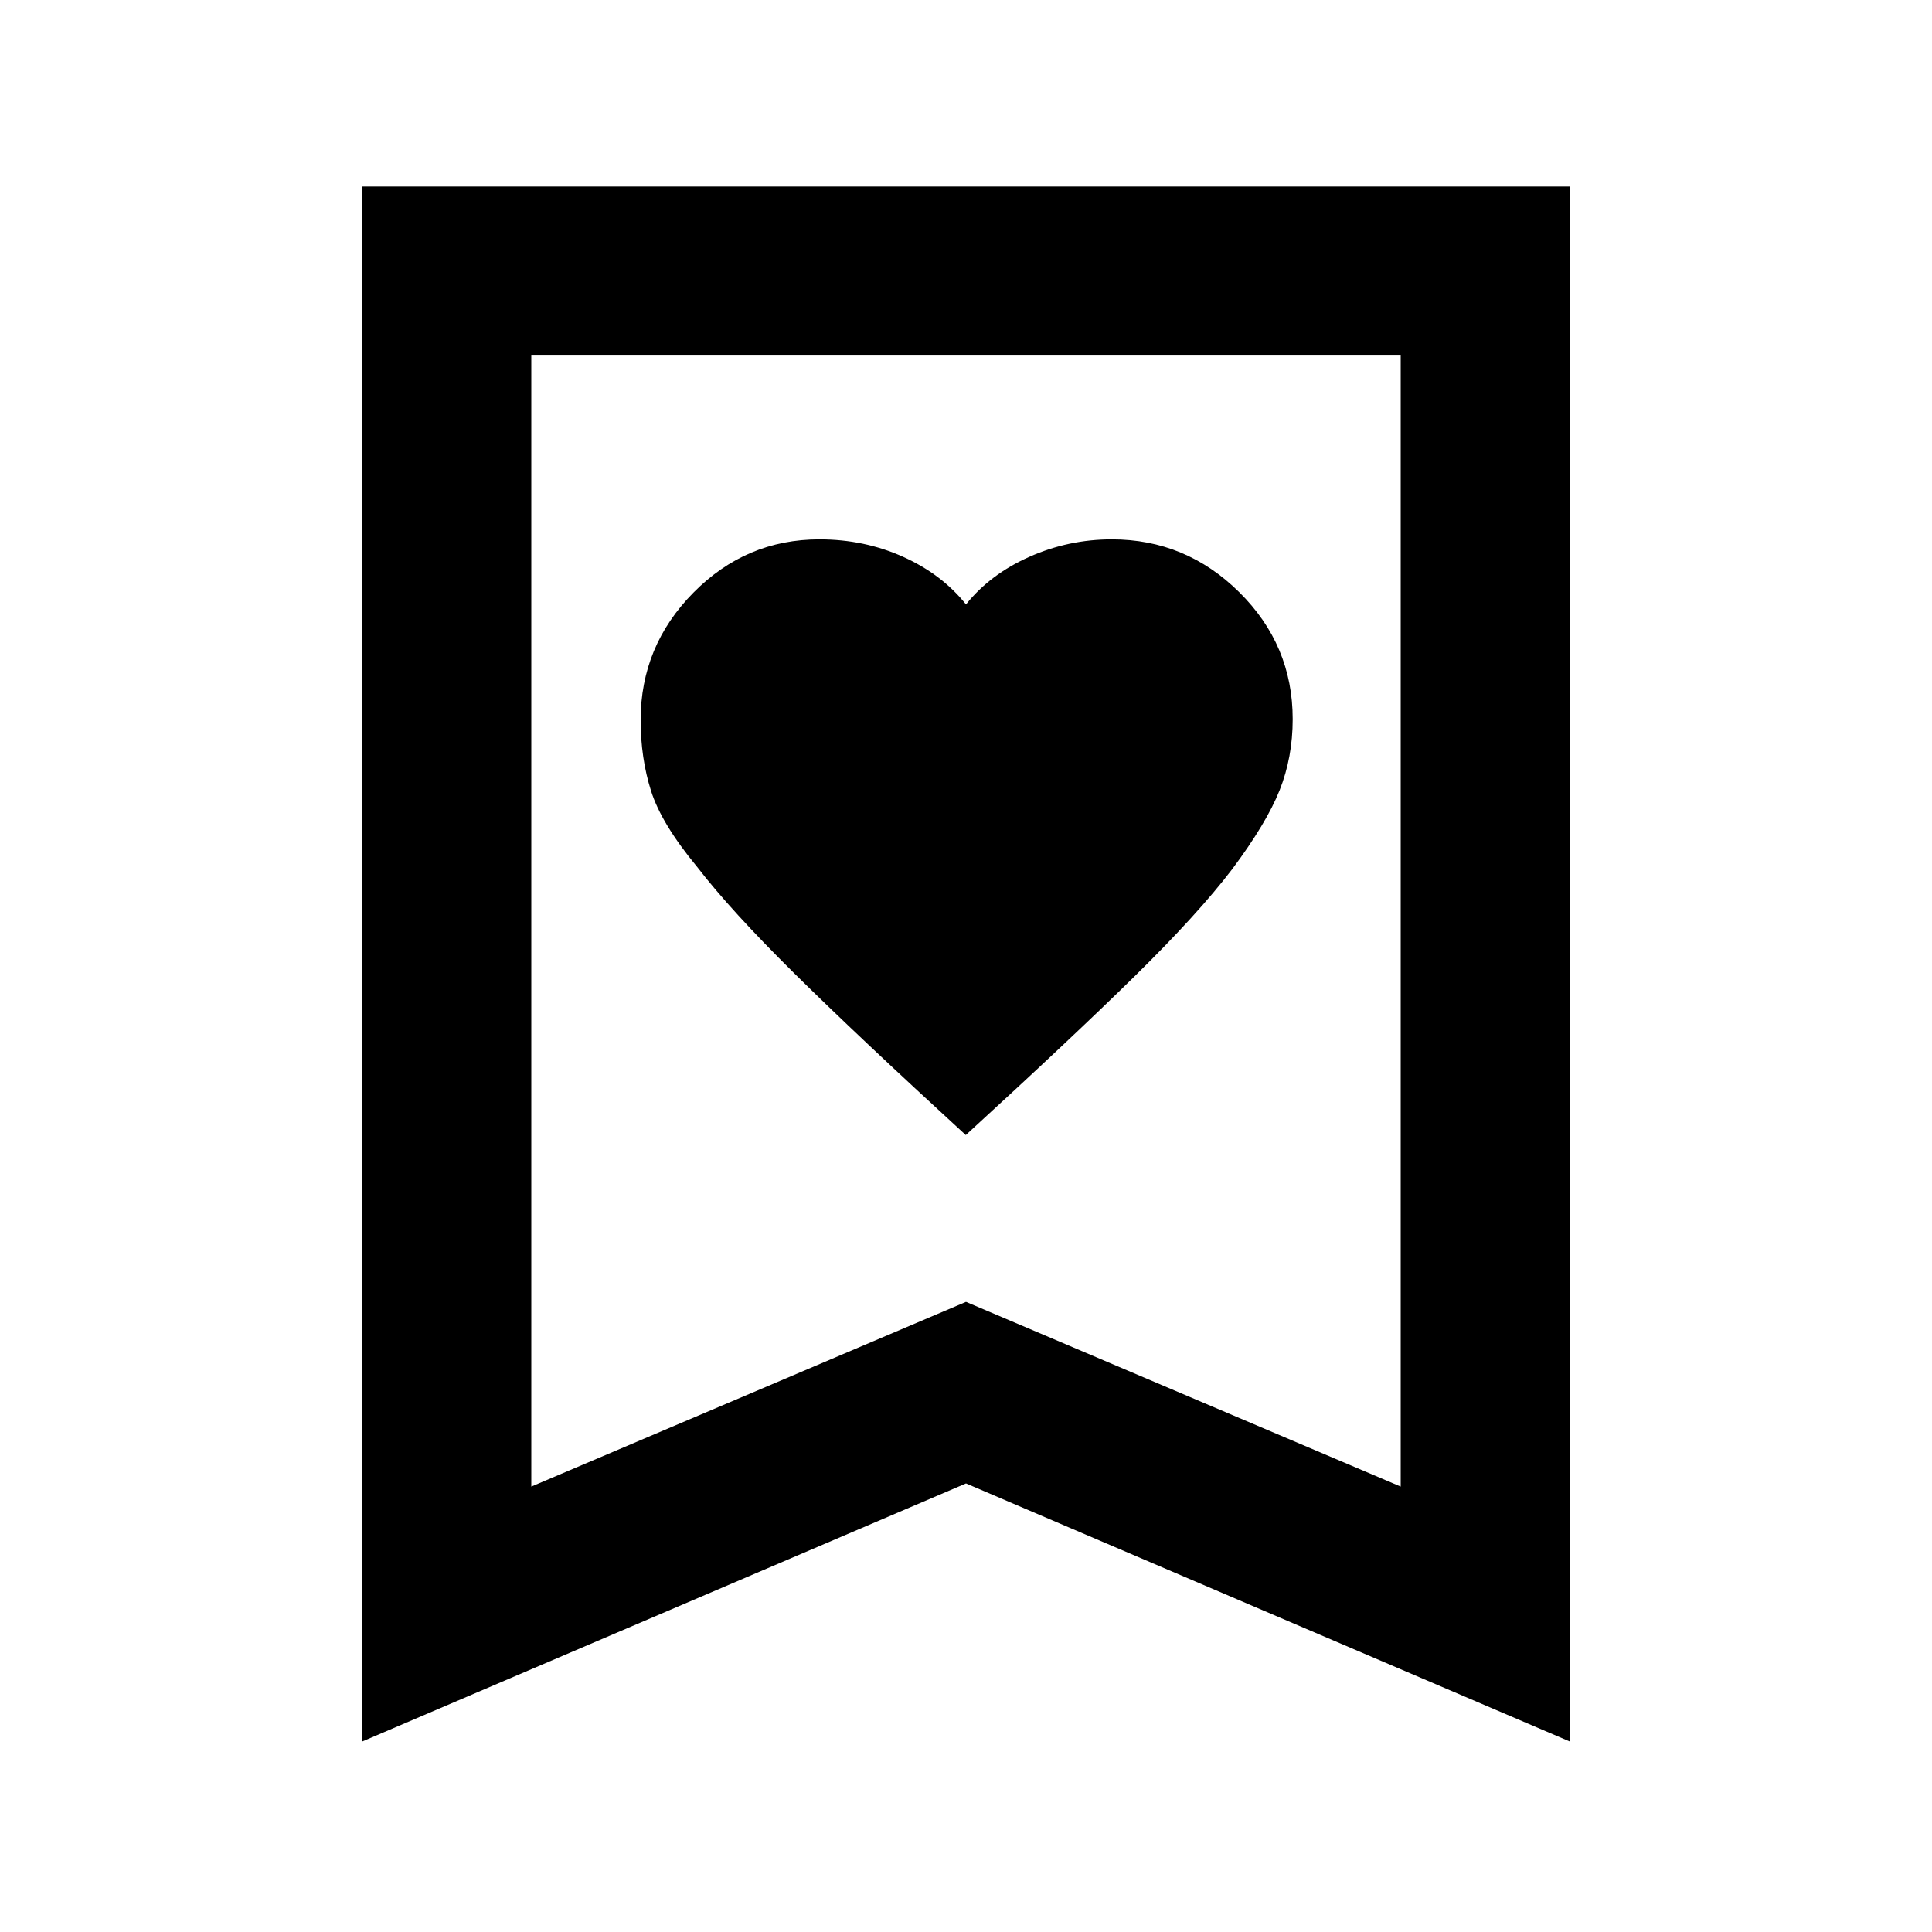 <svg xmlns="http://www.w3.org/2000/svg" height="40" viewBox="0 -960 960 960" width="40"><path d="M479.89-396q52.44-48 83.94-78.94 31.5-30.94 48.5-53.26 17-22.79 23.5-39.13 6.5-16.34 6.5-35.34 0-36.81-26.55-63.07Q589.22-692 552.45-692q-21.45 0-40.95 8.67-19.5 8.66-31.5 23.66-12-15-31.26-23.66-19.27-8.67-41.57-8.67-36.5 0-62.67 26.53t-26.17 63.27q0 18.87 5.17 35.2 5.17 16.33 22.83 37.67 16.82 21.82 48.29 52.92T479.89-396ZM180-94.67v-772.66h600v772.66L480-222.89 180-94.67Zm84-126.66 216-91.78 216 91.78v-562H264v562Zm0-562h432-432Z"/></svg>